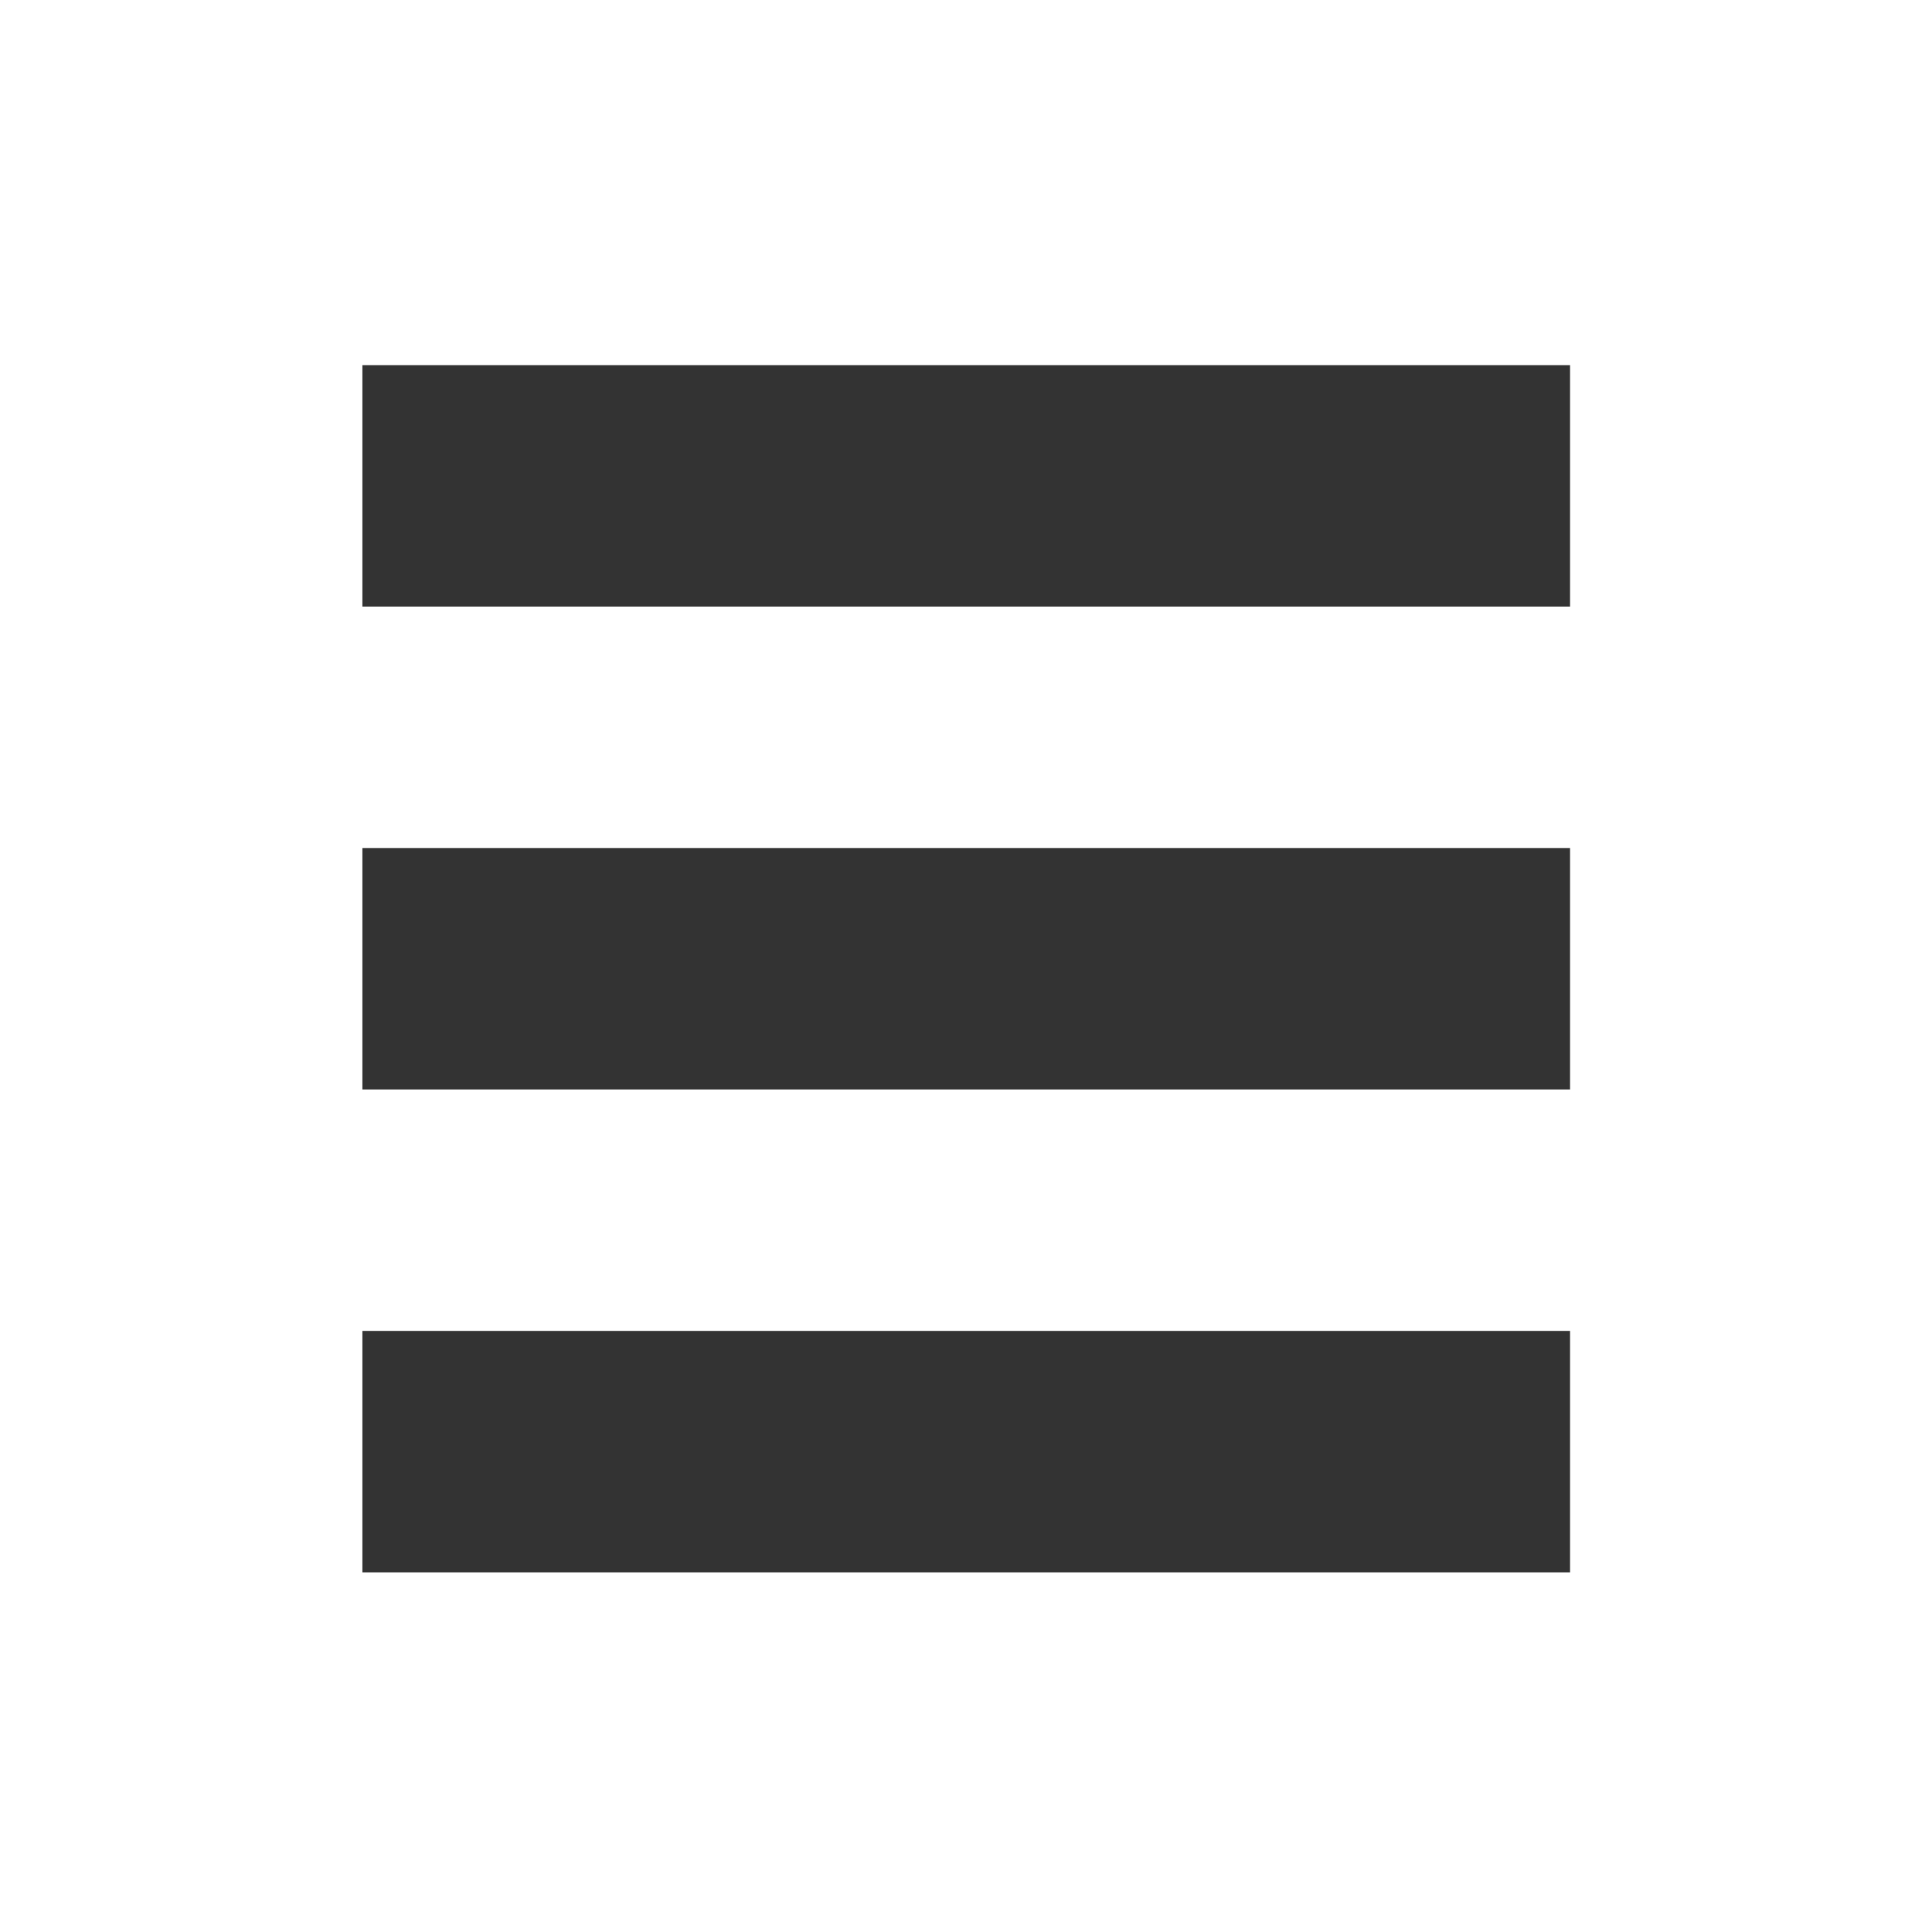 <?xml version="1.0" encoding="UTF-8"?>
<svg width="16" height="16" version="1.1" viewBox="0 0 4.233 4.233" xmlns="http://www.w3.org/2000/svg" xmlns:cc="http://creativecommons.org/ns#" xmlns:dc="http://purl.org/dc/elements/1.1/" xmlns:rdf="http://www.w3.org/1999/02/22-rdf-syntax-ns#">
 <rect x=".794" y=".8" width="2.646" height=".529" fill="#333" stroke-width=".265"/>
 <rect x=".794" y="1.858" width="2.646" height=".529" fill="#333" stroke-width=".265"/>
 <rect x=".794" y="2.916" width="2.646" height=".529" fill="#333" stroke-width=".265"/>
</svg>
